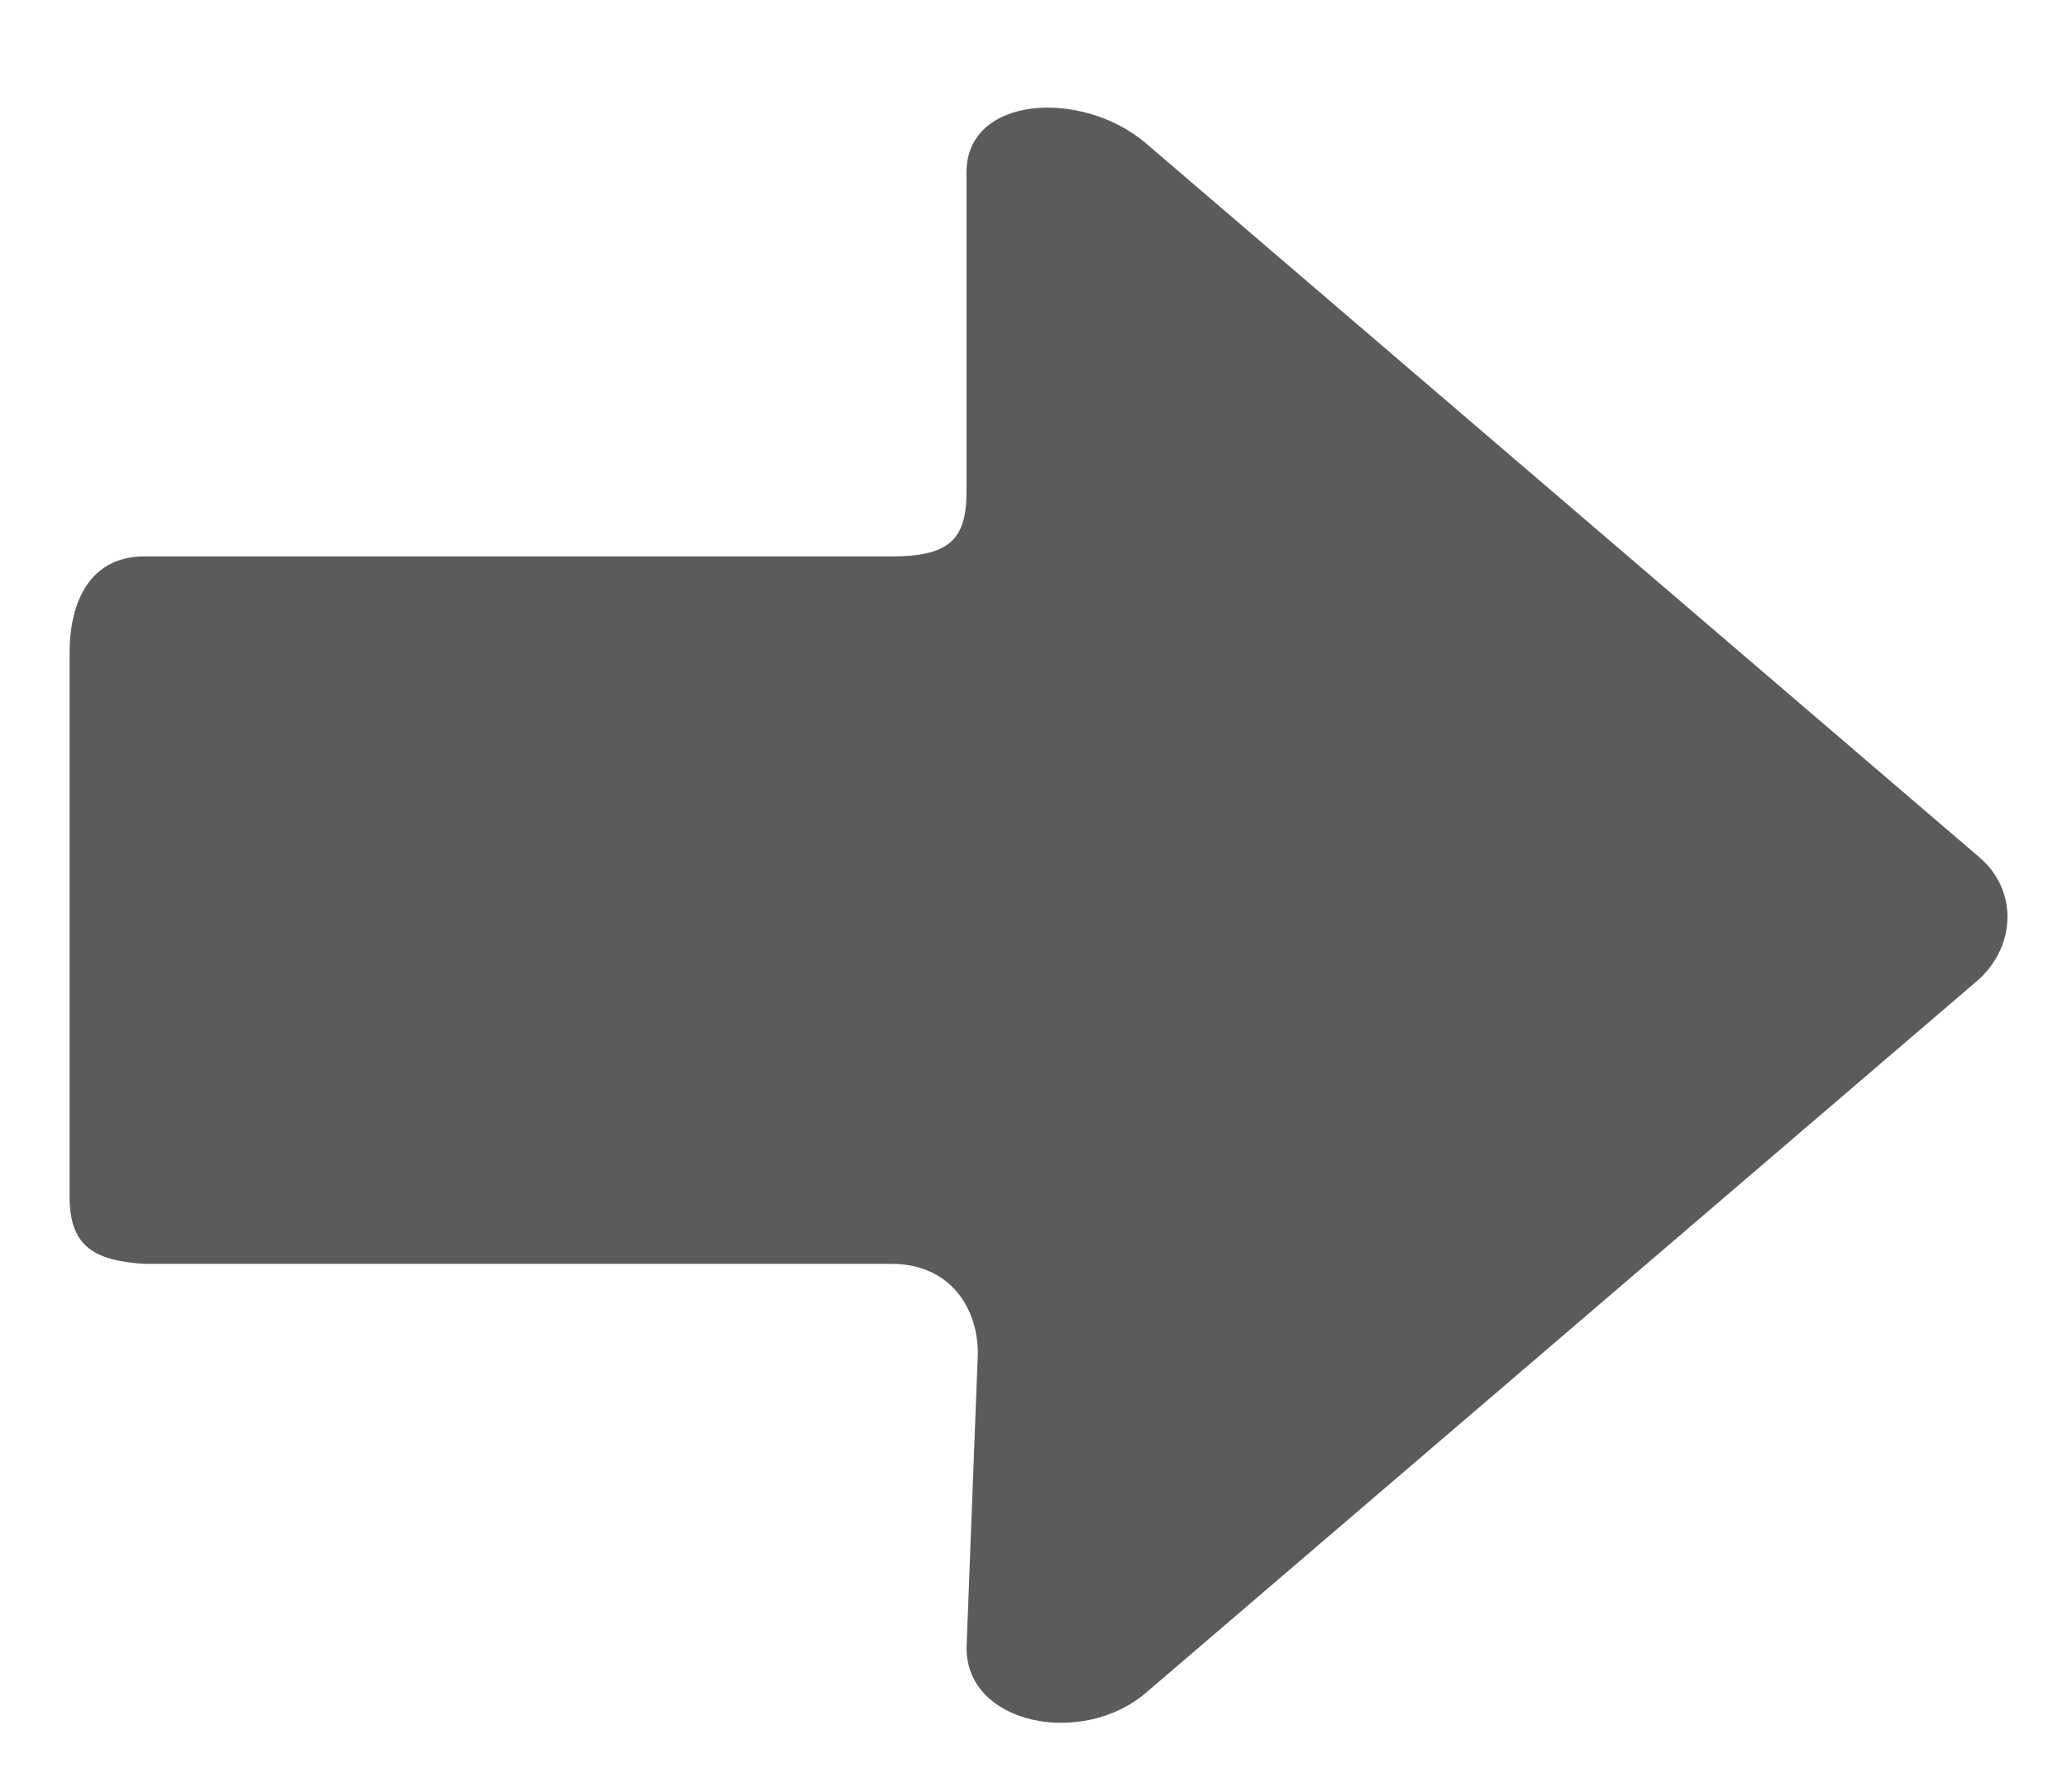 <?xml version="1.0" encoding="UTF-8"?>
<svg width="15px" height="13px" viewBox="0 0 15 13" version="1.1" xmlns="http://www.w3.org/2000/svg" xmlns:xlink="http://www.w3.org/1999/xlink">
    <title>箭头</title>
    <g id="页面-1" stroke="none" stroke-width="1" fill="none" fill-rule="evenodd">
        <g id="8-1登陆成功后页面" transform="translate(-556, -569)" fill="#5B5B5B" fill-rule="nonzero">
            <g id="编组" transform="translate(564, 575.5) rotate(-90) translate(-564, -575.5) translate(558, 568)">
                <path d="M3.818,0.005 L7.767,0.005 C8.115,0.005 8.463,0.141 8.463,0.548 L8.463,5.972 C8.463,6.379 8.579,6.514 8.928,6.514 L11.251,6.514 C11.808,6.514 11.855,7.355 11.46,7.816 L6.28,13.864 C6.048,14.136 5.653,14.136 5.397,13.864 L0.218,7.816 C-0.177,7.355 -0.015,6.514 0.543,6.514 L2.68,6.596 C3.028,6.596 3.33,6.379 3.33,5.972 L3.33,0.548 C3.353,0.168 3.469,0.005 3.818,0.005 L3.818,0.005 L3.818,0.005 Z" id="箭头"></path>
            </g>
        </g>
    </g>
</svg>